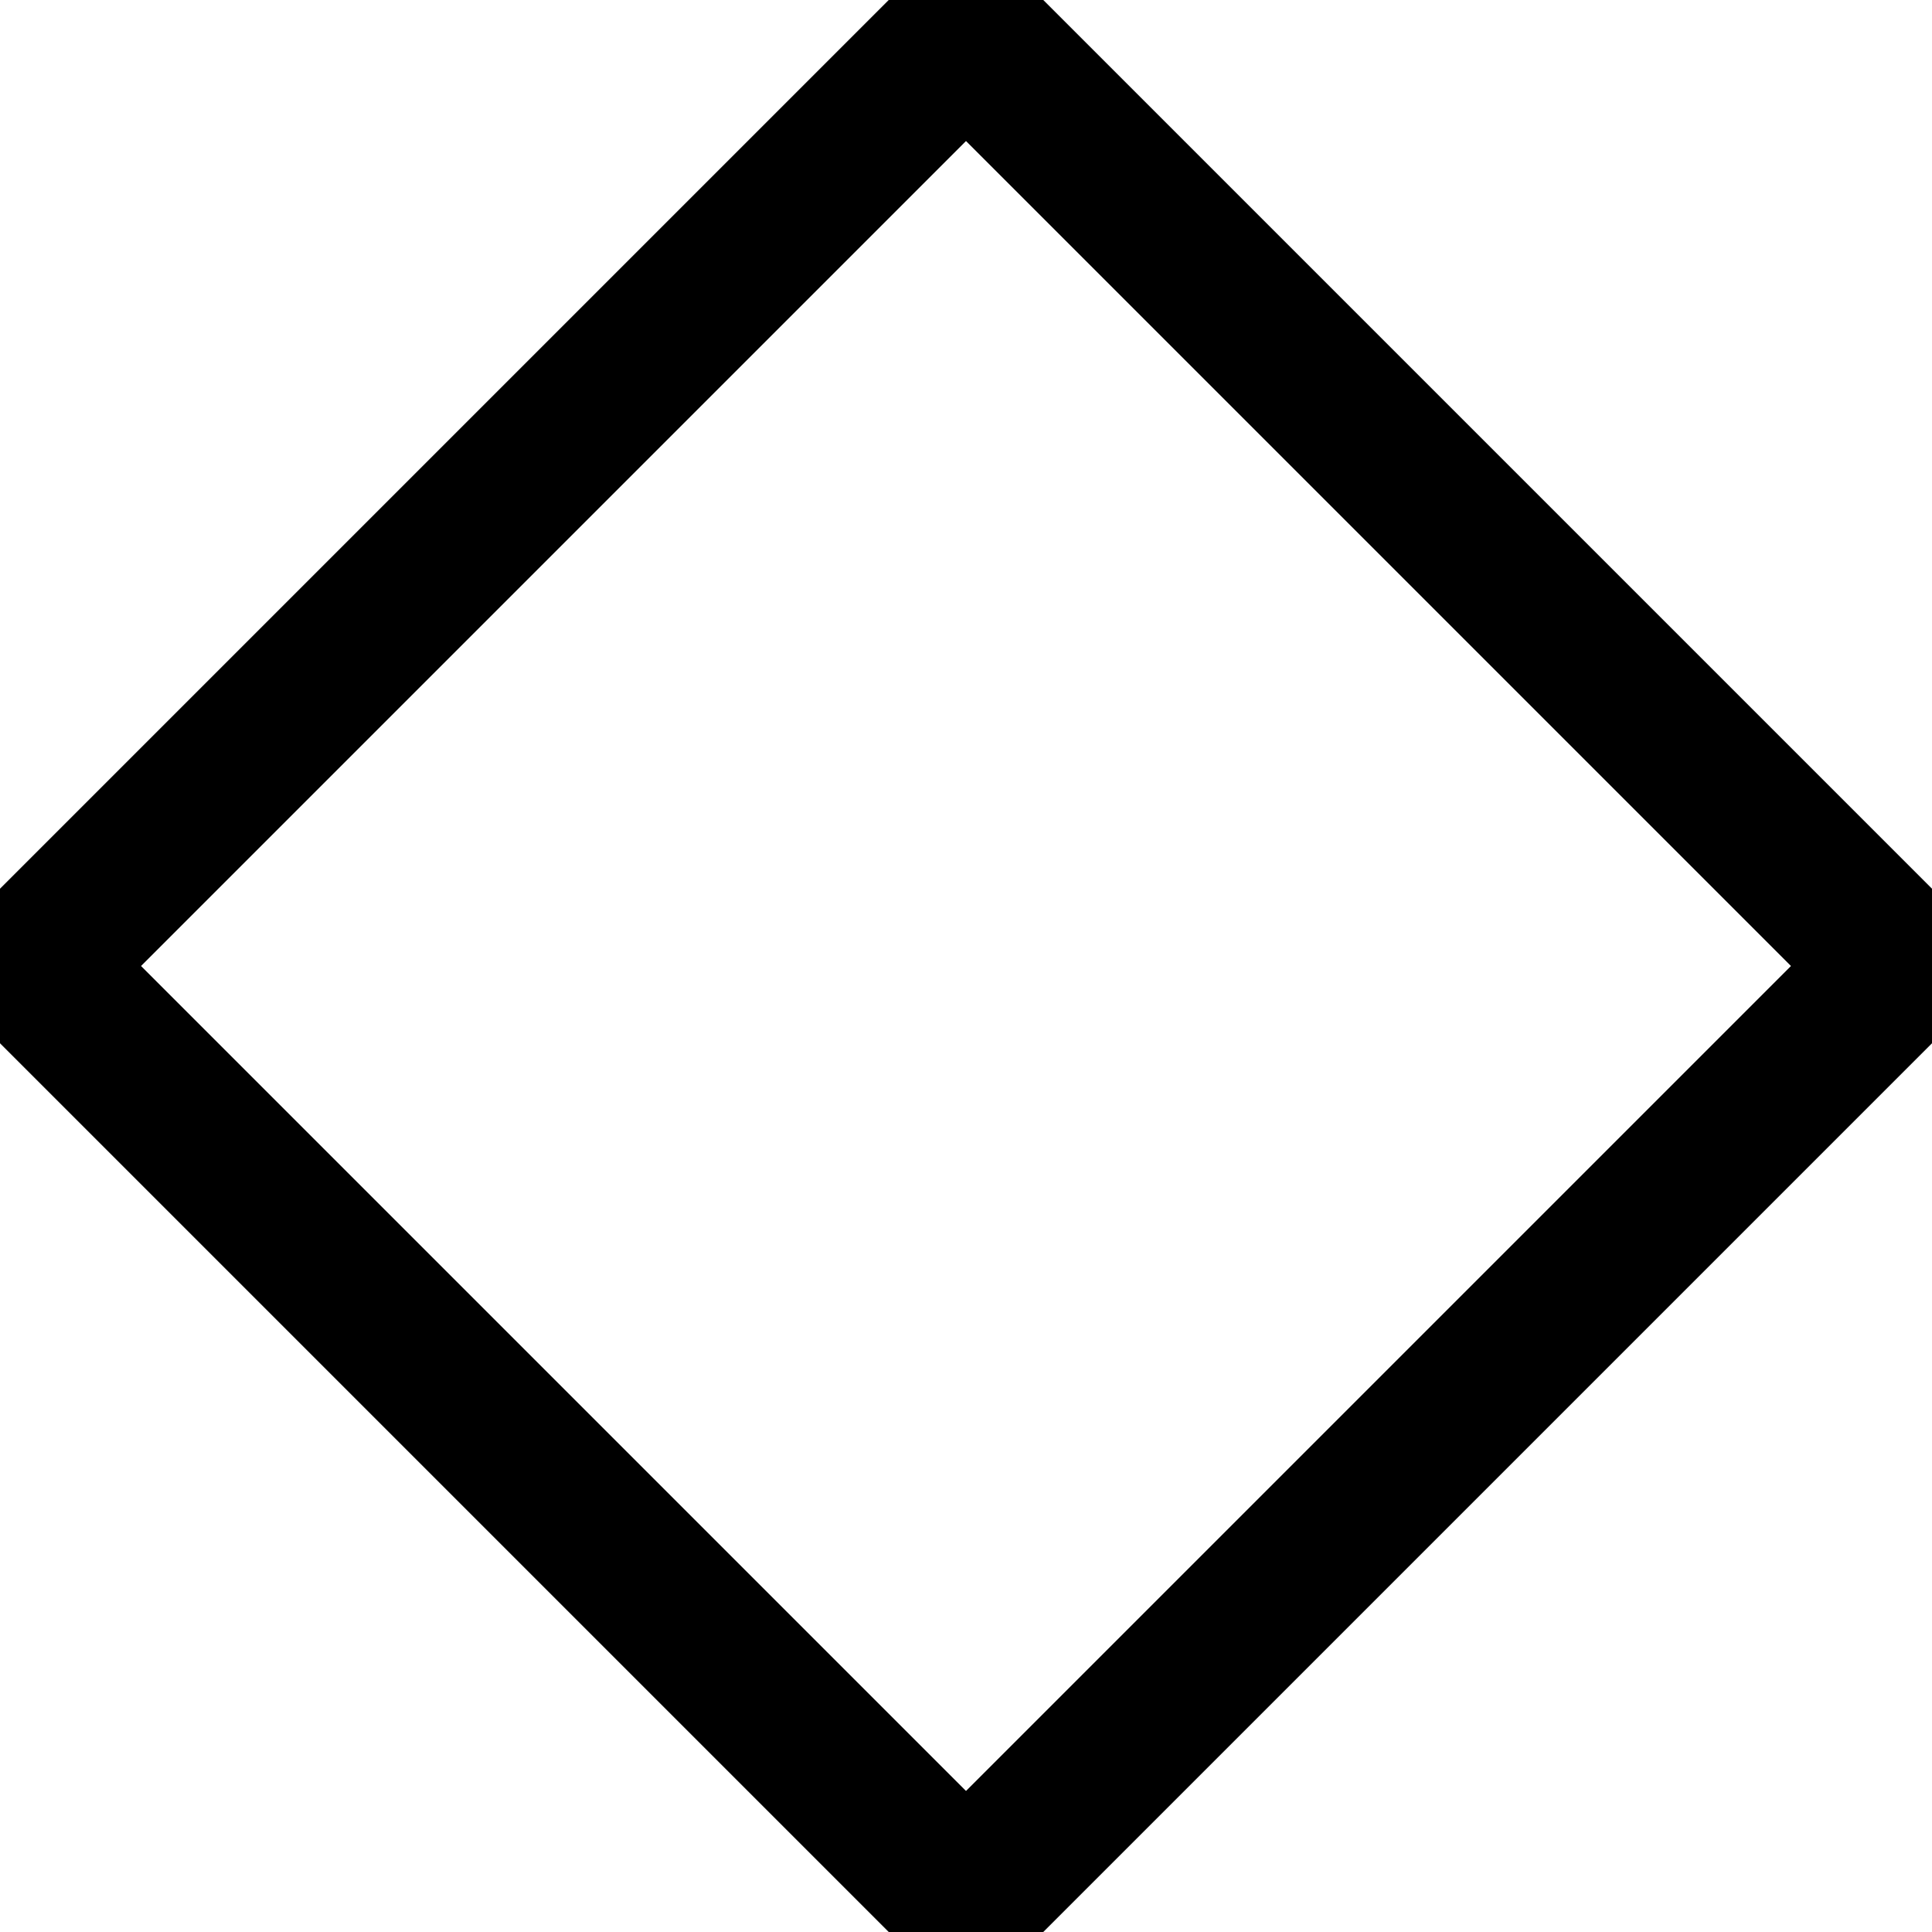 <svg version="1.1"
     width="1000" height="1000"
     viewBox="0 0 1000 1000"
     xmlns="http://www.w3.org/2000/svg">
<path id="glyph-1FBAE-alt" d="
      M460,0 l80,0 l460,460 l0,80 l-460,460 l-80,0 l-460,-460 l0,-80 l460,-460z
      m40,73 l-427,427 l427,427 l427,-427 l-427,-427z
      "
      fill-rule="evenodd" />

<![CDATA[

Copyright © 2024 Michael A. Peters for the Platillo Font.

See GUST-FONT-LICENSE.txt and LPPL.txt that should have accompanied this file.

]]>

</svg>

